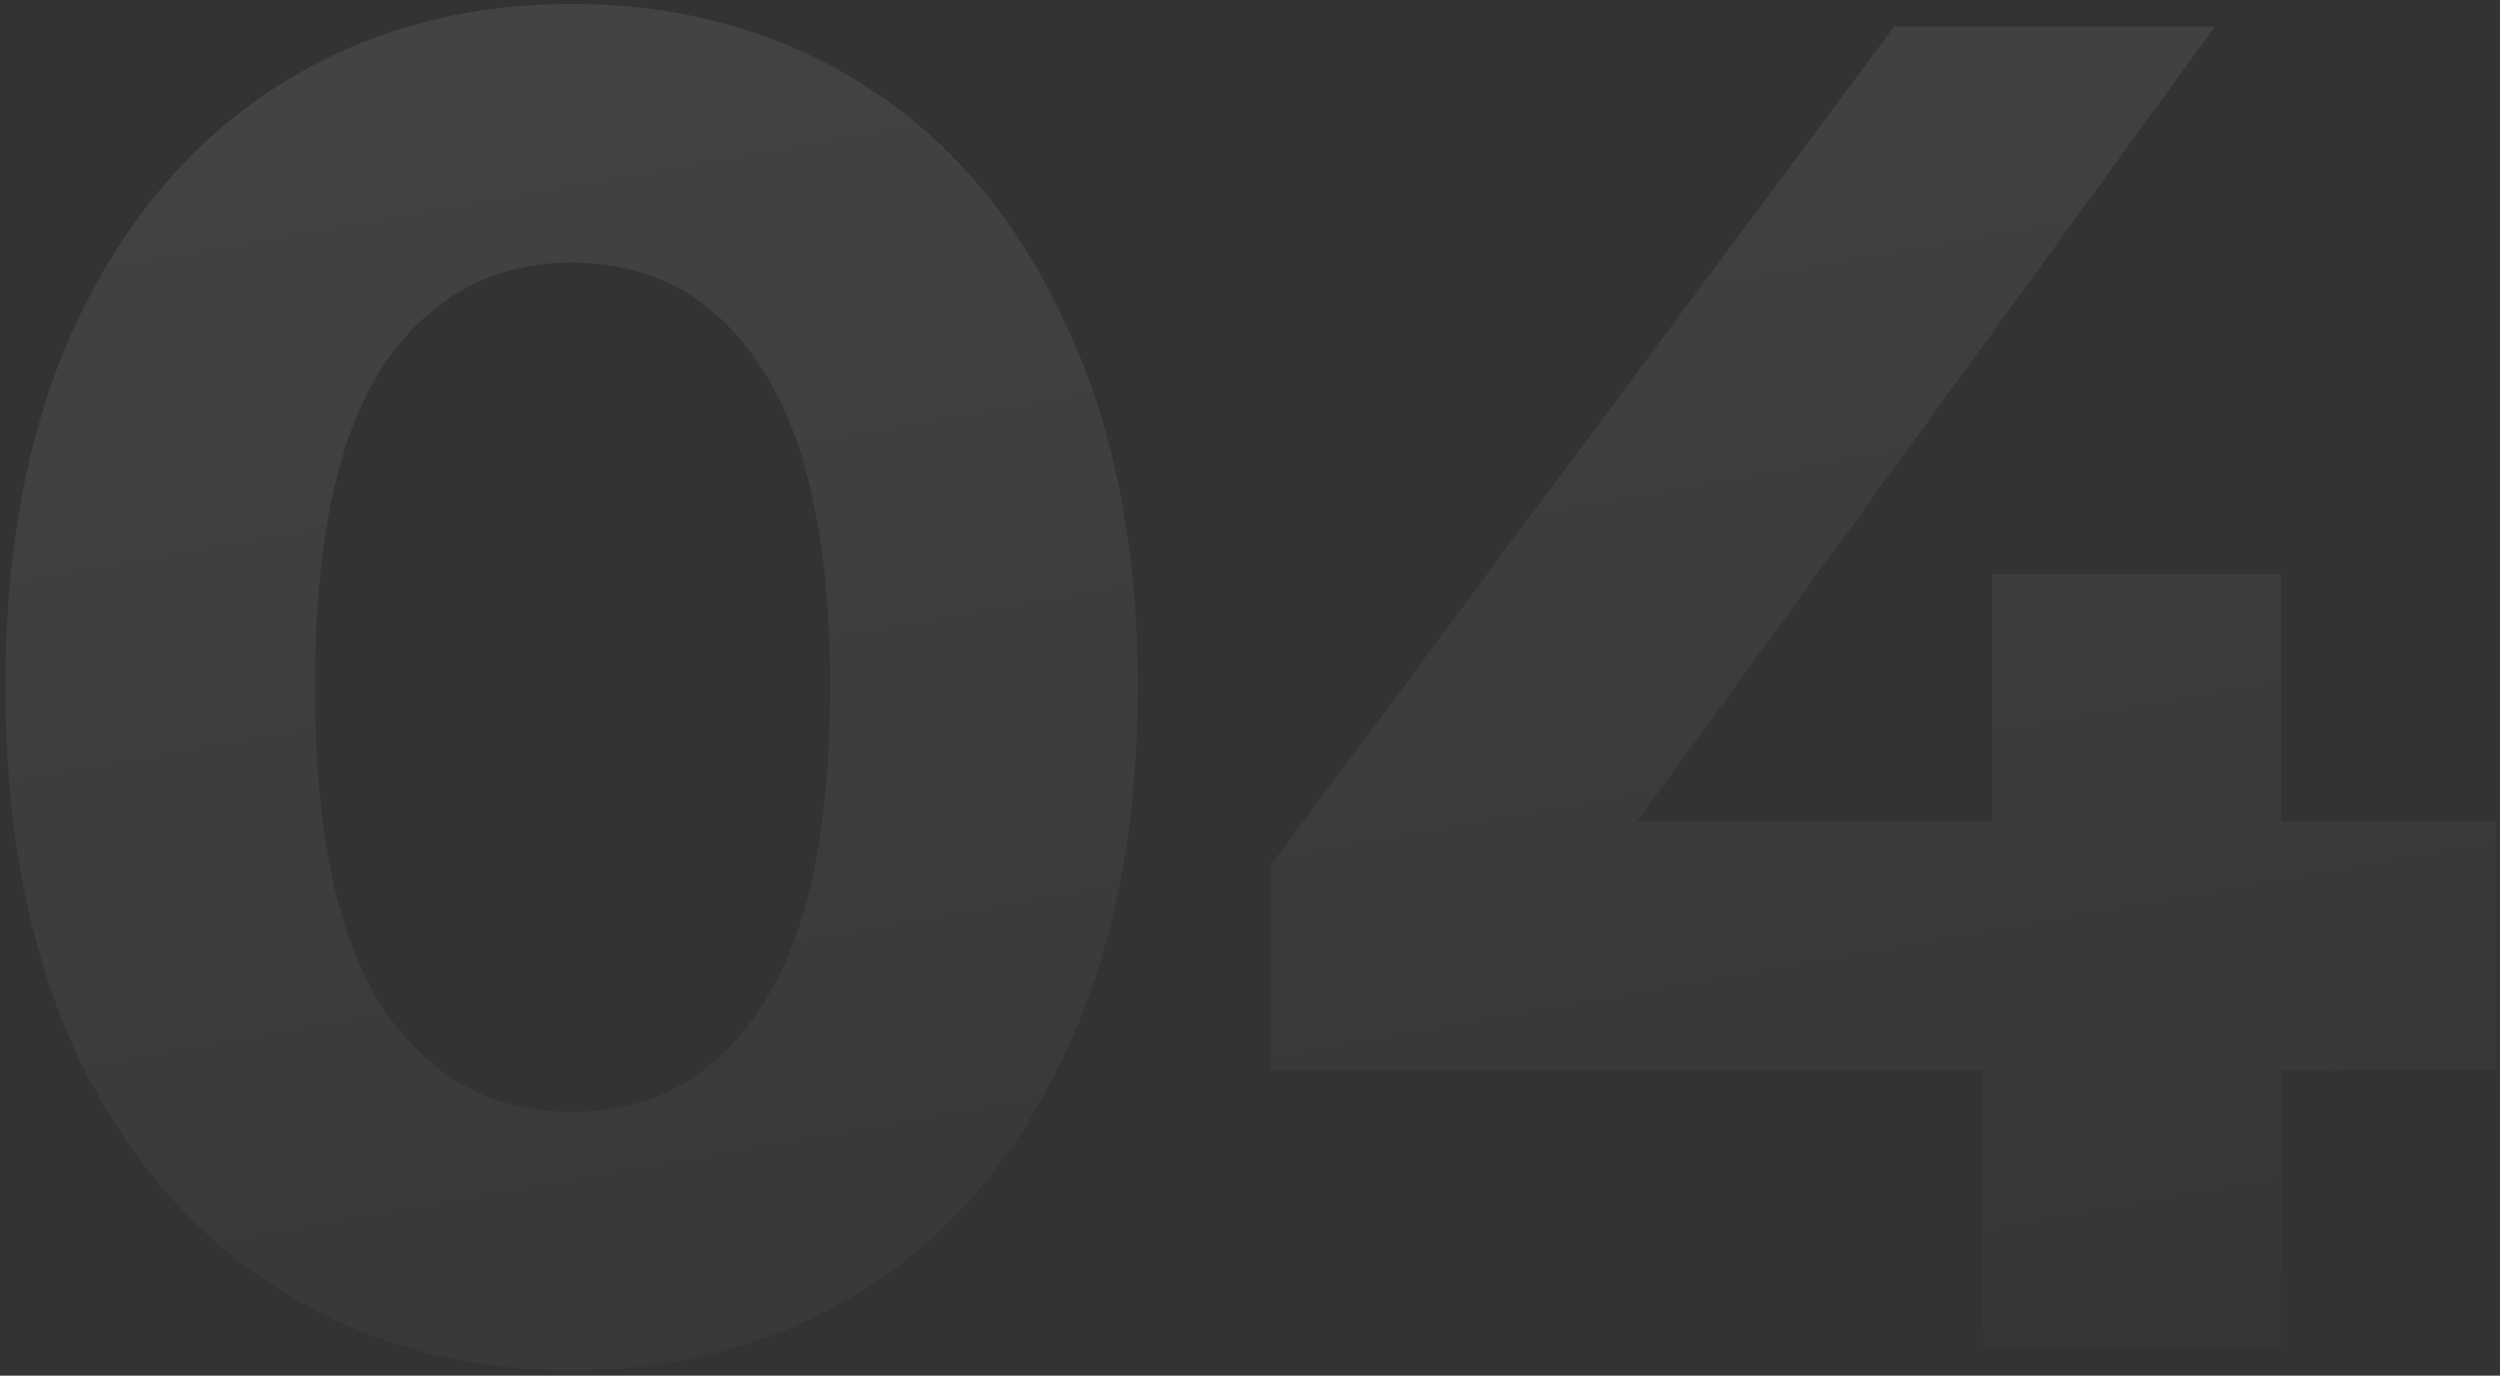<svg width="358" height="197" viewBox="0 0 358 197" fill="none" xmlns="http://www.w3.org/2000/svg">
<rect x="0" y="0" width="358" height="197" fill="#333333" stroke="none"/>
<path opacity="0.1" d="M81.851 196.243C66.176 196.243 52.212 192.369 39.96 184.622C27.708 176.874 18.069 165.703 11.041 151.109C4.195 136.334 0.771 118.767 0.771 98.407C0.771 78.047 4.195 60.569 11.041 45.975C18.069 31.2 27.708 19.939 39.96 12.192C52.212 4.444 66.176 0.57 81.851 0.57C97.527 0.57 111.491 4.444 123.743 12.192C135.995 19.939 145.544 31.2 152.391 45.975C159.418 60.569 162.931 78.047 162.931 98.407C162.931 118.767 159.418 136.334 152.391 151.109C145.544 165.703 135.995 176.874 123.743 184.622C111.491 192.369 97.527 196.243 81.851 196.243ZM81.851 159.217C93.383 159.217 102.392 154.262 108.878 144.352C115.545 134.442 118.878 119.127 118.878 98.407C118.878 77.686 115.545 62.371 108.878 52.461C102.392 42.552 93.383 37.597 81.851 37.597C70.5 37.597 61.491 42.552 54.825 52.461C48.338 62.371 45.095 77.686 45.095 98.407C45.095 119.127 48.338 134.442 54.825 144.352C61.491 154.262 70.5 159.217 81.851 159.217ZM357.445 153.271H326.635V193H283.933V153.271H182.042V123.812L271.23 3.813H317.175L234.474 117.596H285.284V82.191H326.635V117.596H357.445V153.271Z" fill="url(#paint0_linear_401_35)"/>
<defs>
<linearGradient id="paint0_linear_401_35" x1="135.052" y1="-82.901" x2="196.928" y2="269.184" gradientUnits="userSpaceOnUse">
<stop stop-color="white"/>
<stop offset="1" stop-color="white" stop-opacity="0"/>
</linearGradient>
</defs>
</svg>
